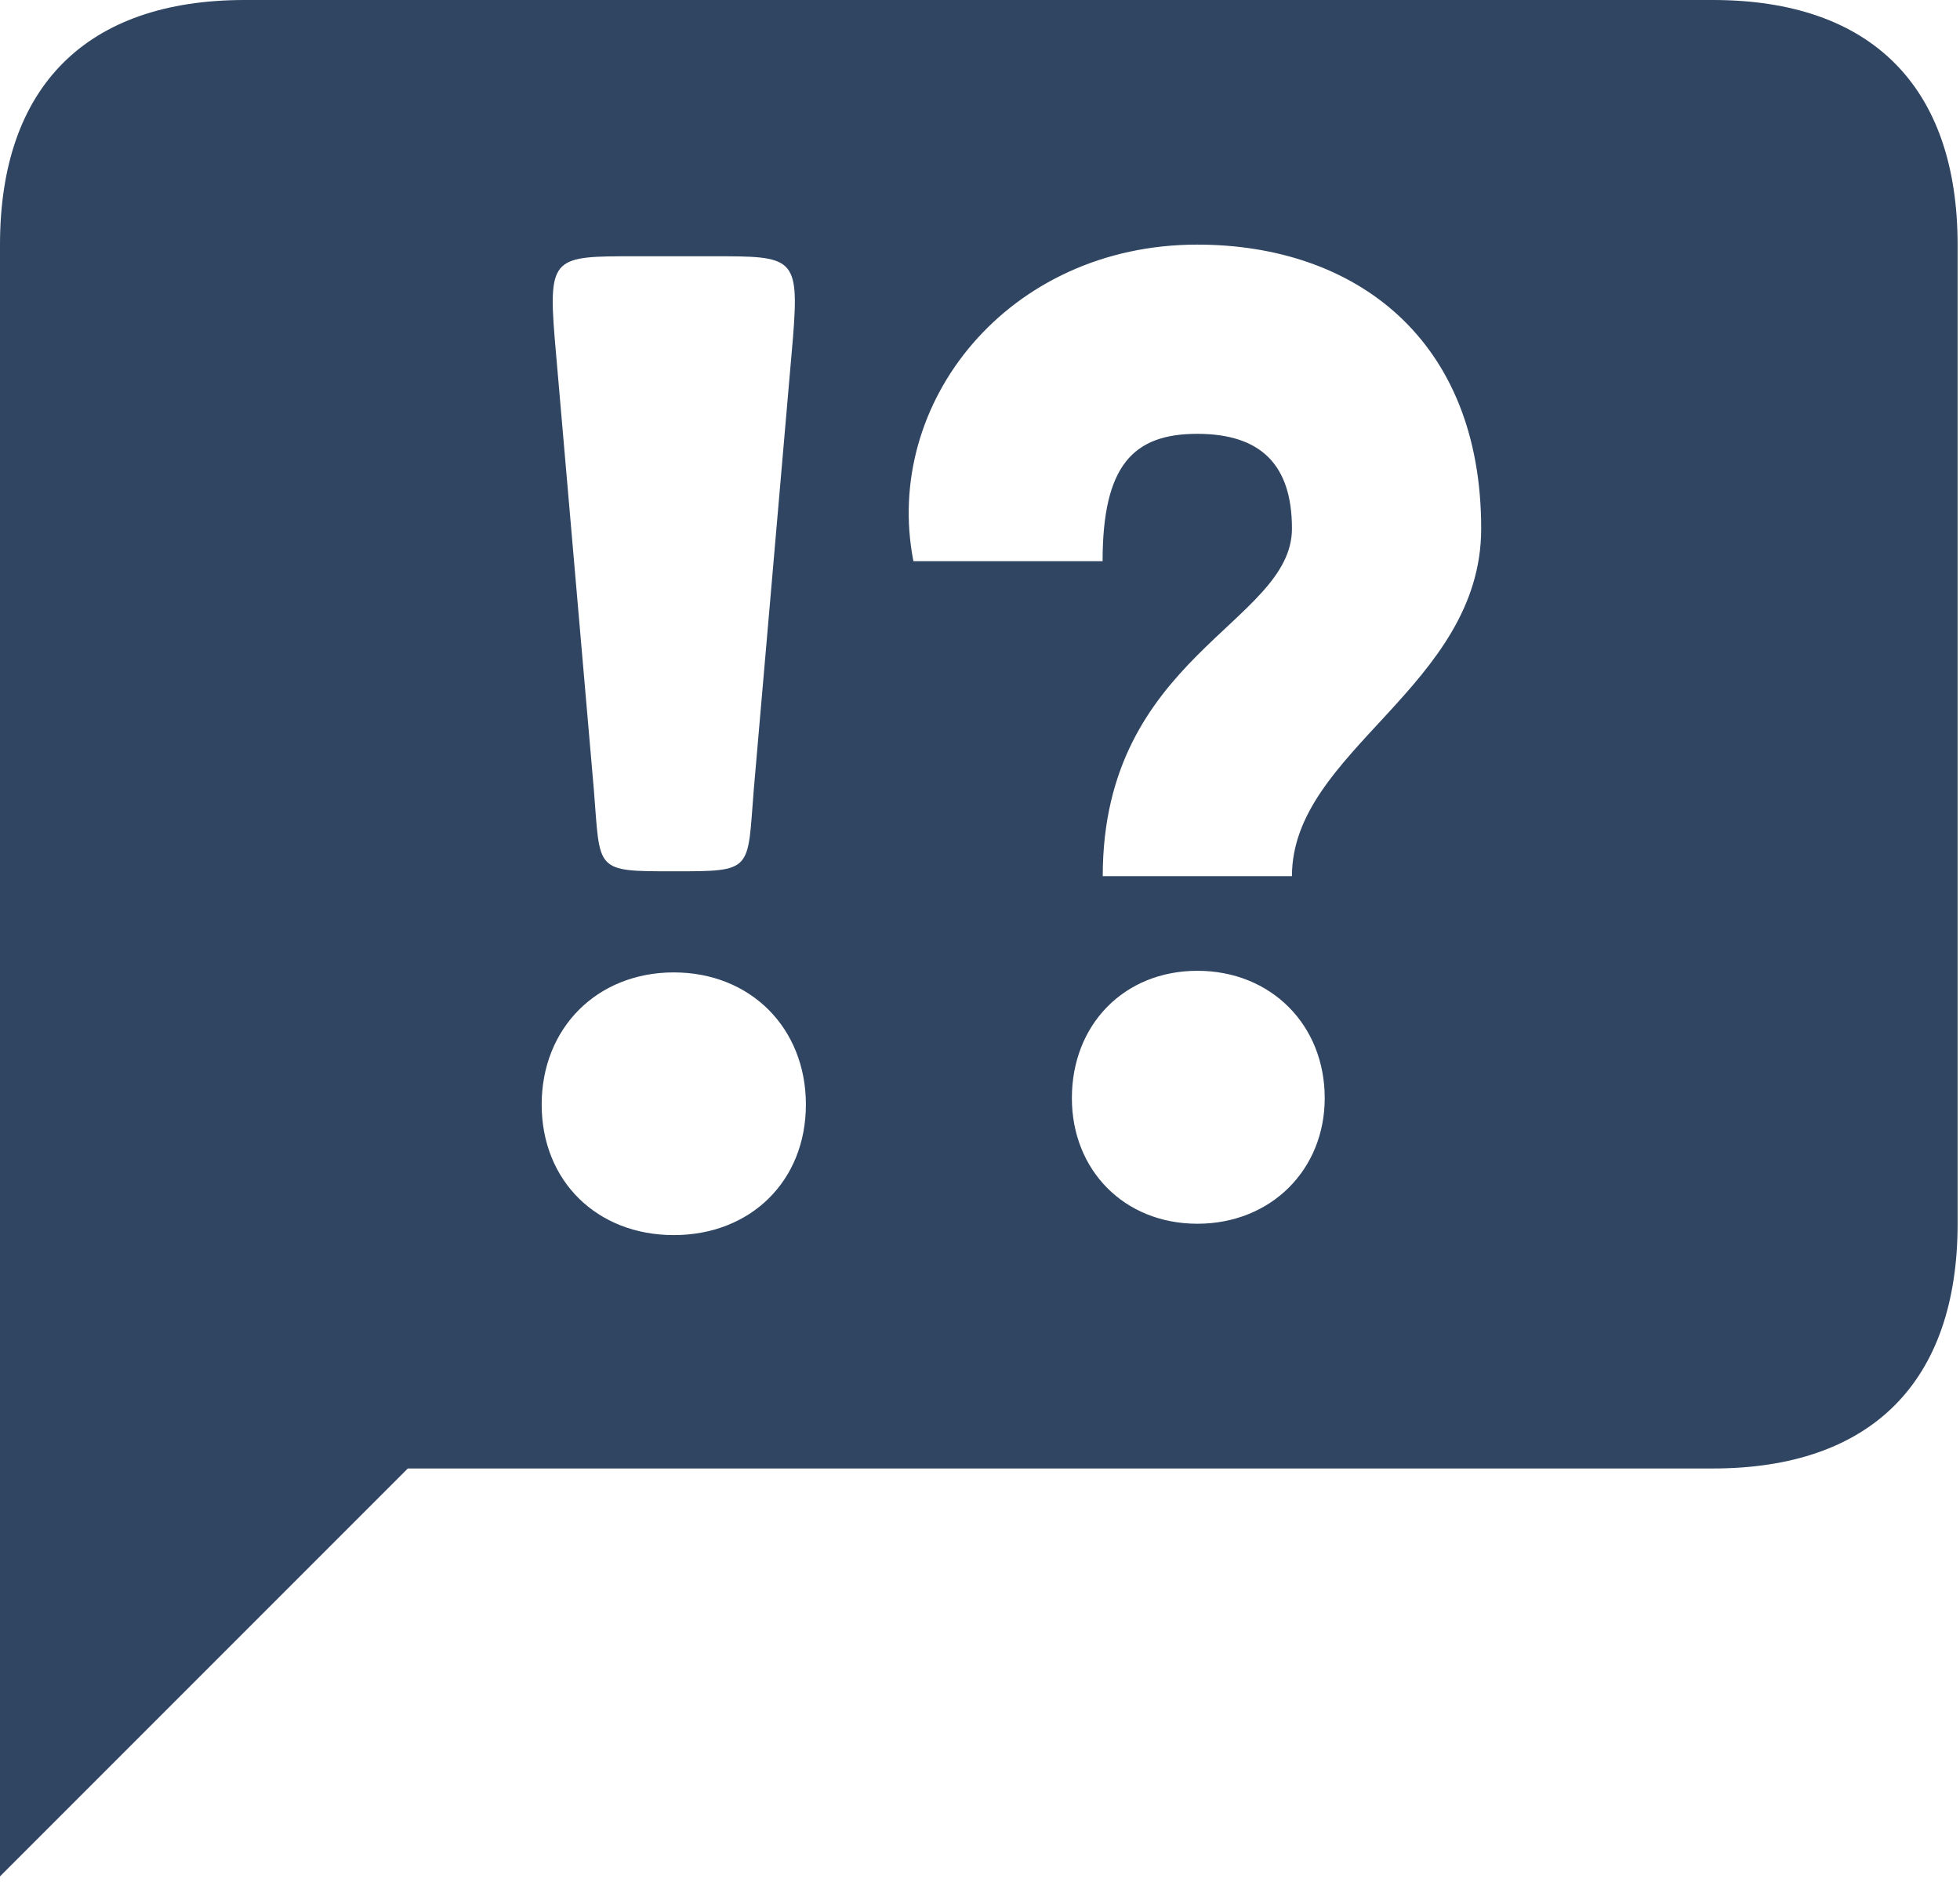 <?xml version="1.0" encoding="UTF-8" standalone="no"?>
<svg width="82px" height="79px" viewBox="0 0 82 79" version="1.1" xmlns="http://www.w3.org/2000/svg" xmlns:xlink="http://www.w3.org/1999/xlink">
    <!-- Generator: Sketch 41.2 (35397) - http://www.bohemiancoding.com/sketch -->
    <title>error</title>
    <desc>Created with Sketch.</desc>
    <defs></defs>
    <g id="Page-1" stroke="none" stroke-width="1" fill="none" fill-rule="evenodd">
        <g id="Page-2" transform="translate(-100, -426)" fill="#304561">
            <g id="error" transform="translate(100, 426)">
                <path d="M46.135,36.648 L54.051,36.648 C54.051,31.395 61.968,28.732 61.968,22.108 C61.968,14.193 56.714,10.232 50.09,10.232 C42.175,10.232 36.916,16.85 38.214,23.473 L46.129,23.473 C46.129,19.445 47.427,18.147 50.09,18.147 C52.753,18.147 54.051,19.445 54.051,22.108 C54.051,26.069 46.135,27.434 46.135,36.648 Z M28.189,51.663 C31.395,51.663 33.716,49.408 33.716,46.203 C33.716,42.998 31.395,40.675 28.189,40.675 C24.985,40.675 22.662,42.998 22.662,46.203 C22.662,49.408 24.985,51.663 28.189,51.663 Z M50.096,51.188 C53.168,51.188 55.422,48.933 55.422,45.934 C55.422,42.864 53.168,40.608 50.096,40.608 C47.026,40.608 44.844,42.864 44.844,45.934 C44.844,48.939 47.026,51.188 50.096,51.188 Z M28.189,36.446 C31.535,36.446 31.261,36.446 31.535,33.035 L33.175,14.132 C33.448,10.719 33.175,10.719 29.829,10.719 L26.551,10.719 C23.205,10.719 22.93,10.719 23.205,14.132 L24.845,33.035 C25.119,36.446 24.845,36.446 28.189,36.446 Z M1.42108547e-14,78.488 L1.42108547e-14,10.238 C1.42108547e-14,3.619 3.619,0 10.237,0 L71.663,0 C78.281,0 81.9,3.619 81.9,10.238 L81.9,51.188 C81.9,57.806 78.281,61.425 71.663,61.425 L17.063,61.425 L1.42108547e-14,78.488 Z" id="icon"></path>
            </g>
        </g>
    </g>
</svg>